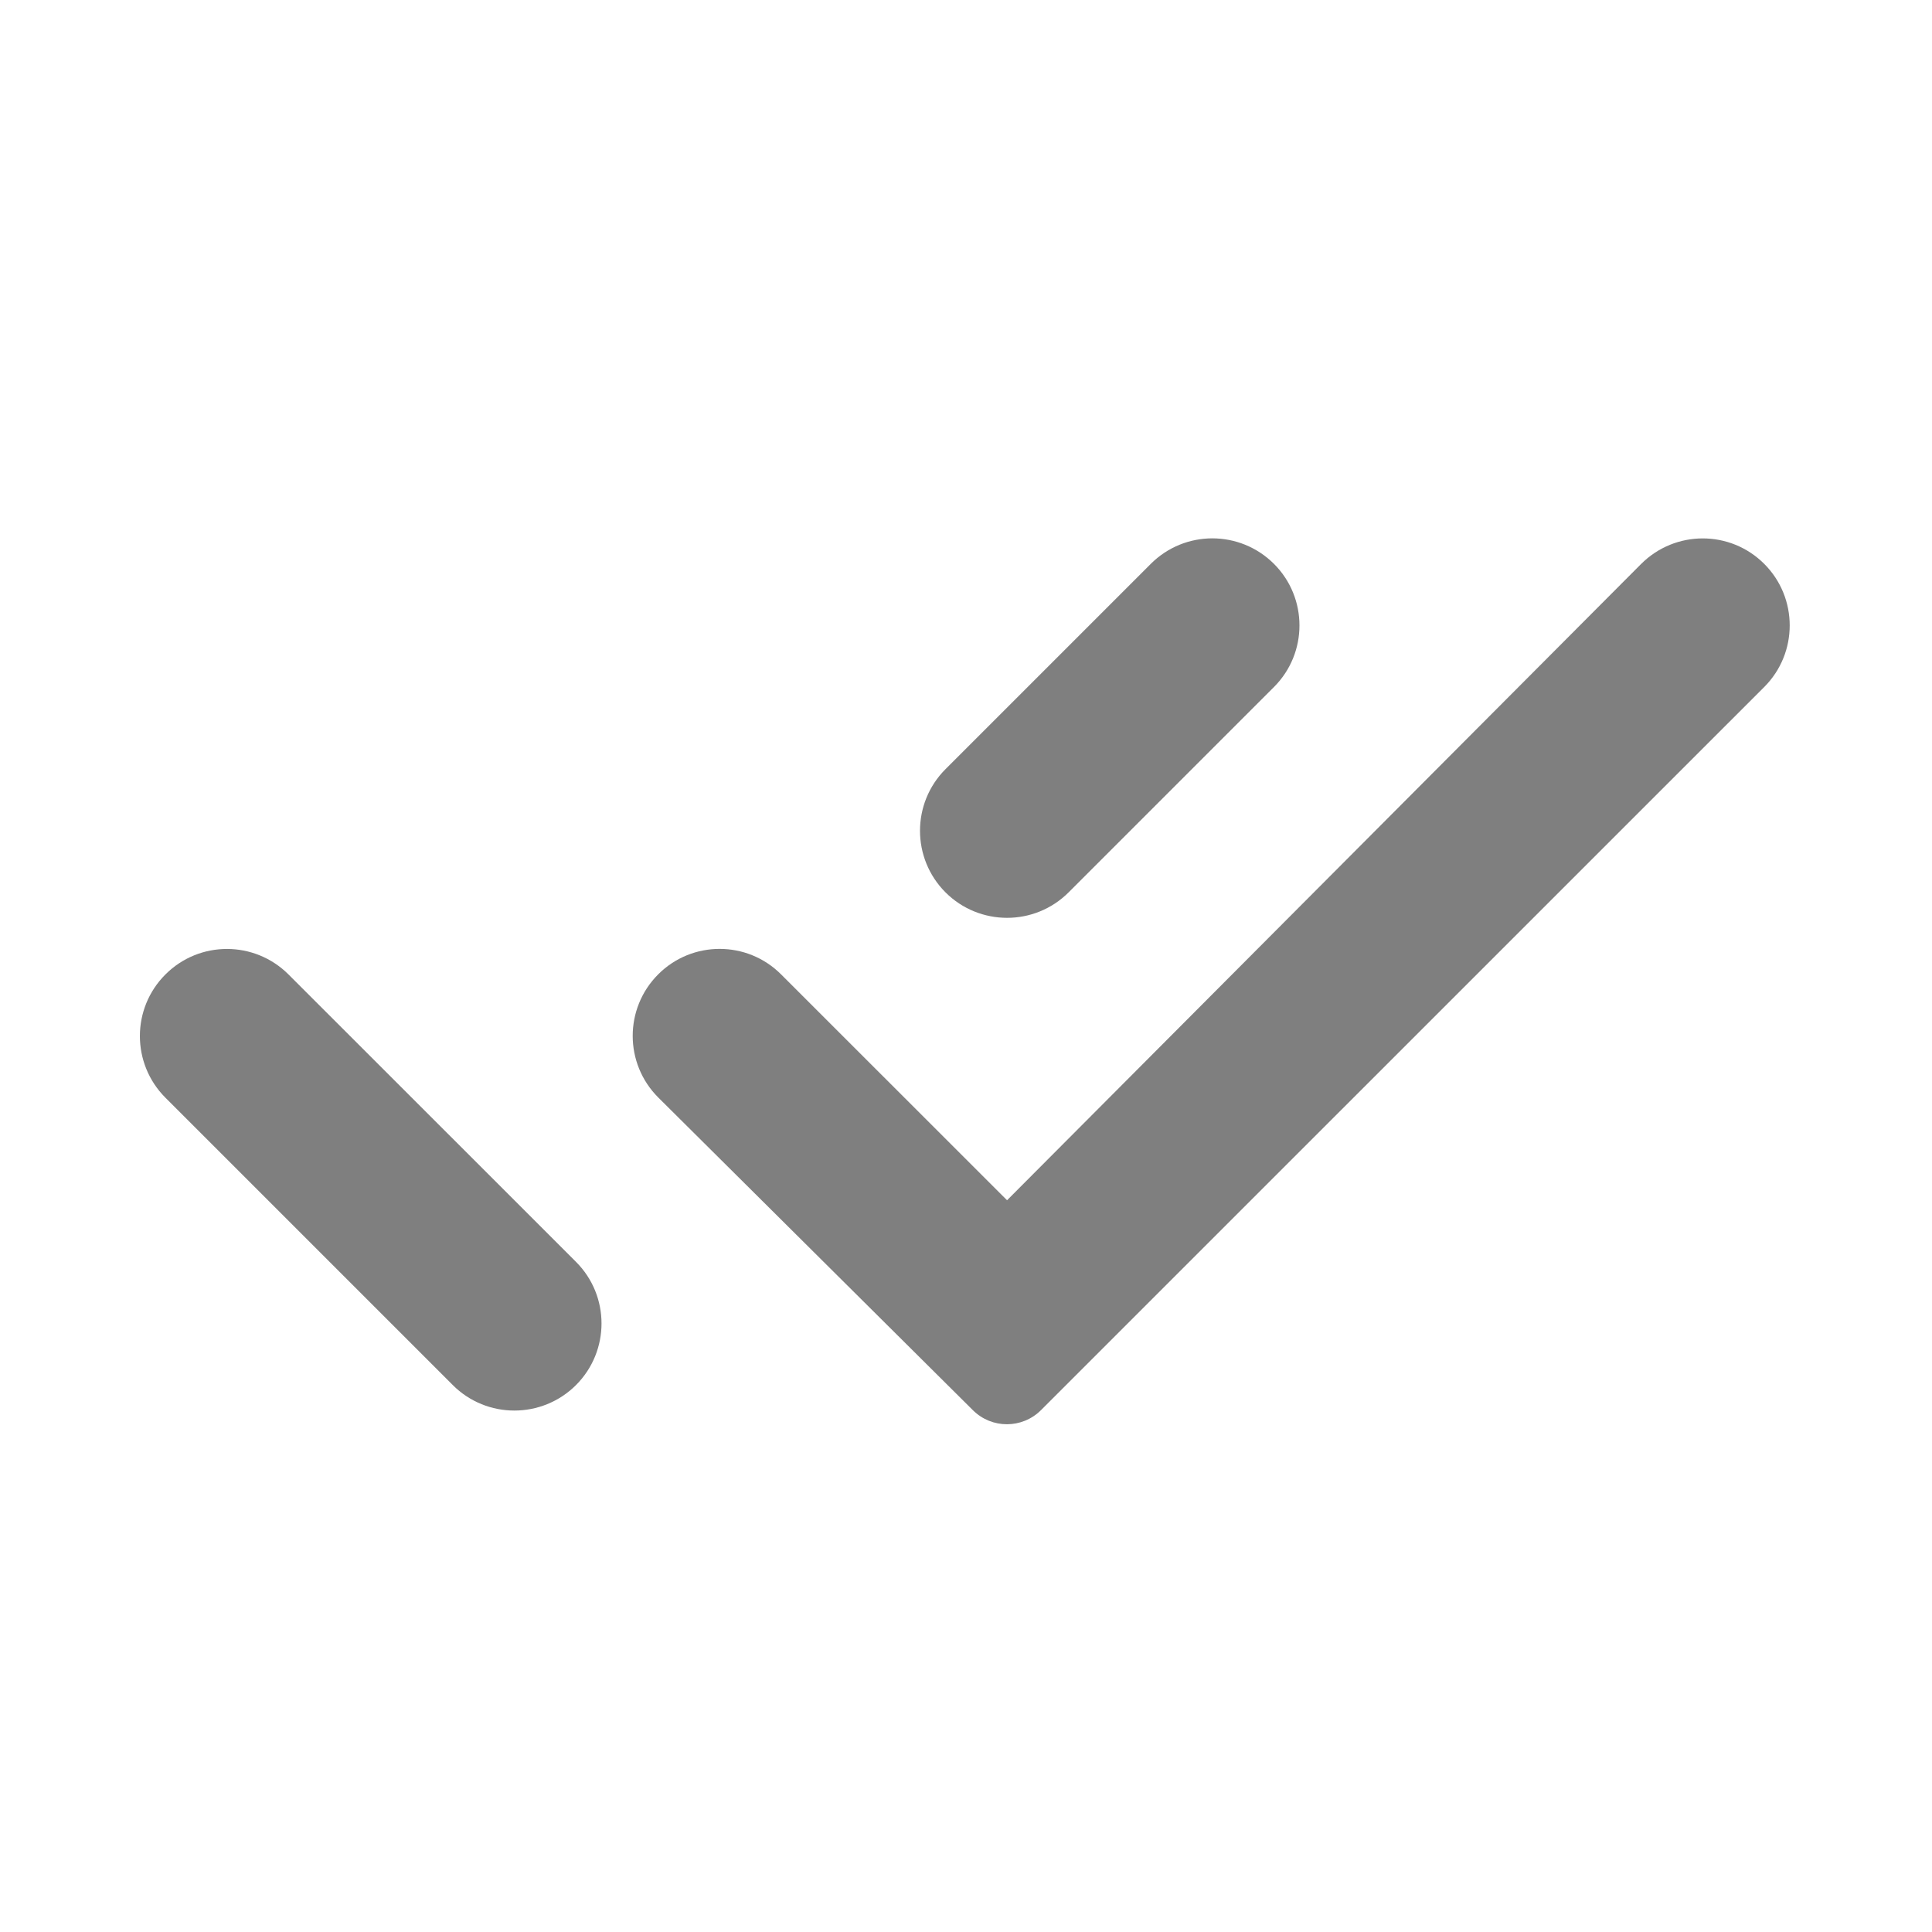 <svg width="20" height="20" viewBox="0 0 20 20" fill="none" xmlns="http://www.w3.org/2000/svg">
<path d="M5.963 14.338C5.61 14.69 5.039 14.69 4.687 14.338L1.712 11.363C1.36 11.01 1.36 10.439 1.713 10.087C2.065 9.735 2.635 9.736 2.987 10.088L5.325 12.425L5.962 13.062C6.315 13.414 6.315 13.985 5.963 14.338ZM10.777 14.597C10.582 14.792 10.267 14.793 10.071 14.598L6.815 11.362C6.462 11.01 6.461 10.439 6.814 10.086C7.165 9.735 7.735 9.735 8.086 10.087L10.425 12.425L16.988 5.839C17.34 5.486 17.911 5.485 18.263 5.837C18.615 6.189 18.615 6.76 18.263 7.112L10.777 14.597ZM11.063 9.237C10.71 9.59 10.139 9.589 9.787 9.237C9.436 8.885 9.436 8.314 9.788 7.962L11.913 5.837C12.265 5.485 12.835 5.485 13.188 5.837C13.54 6.189 13.54 6.76 13.188 7.112L11.063 9.237Z" fill="black" fill-opacity="0.5"/>
</svg>
